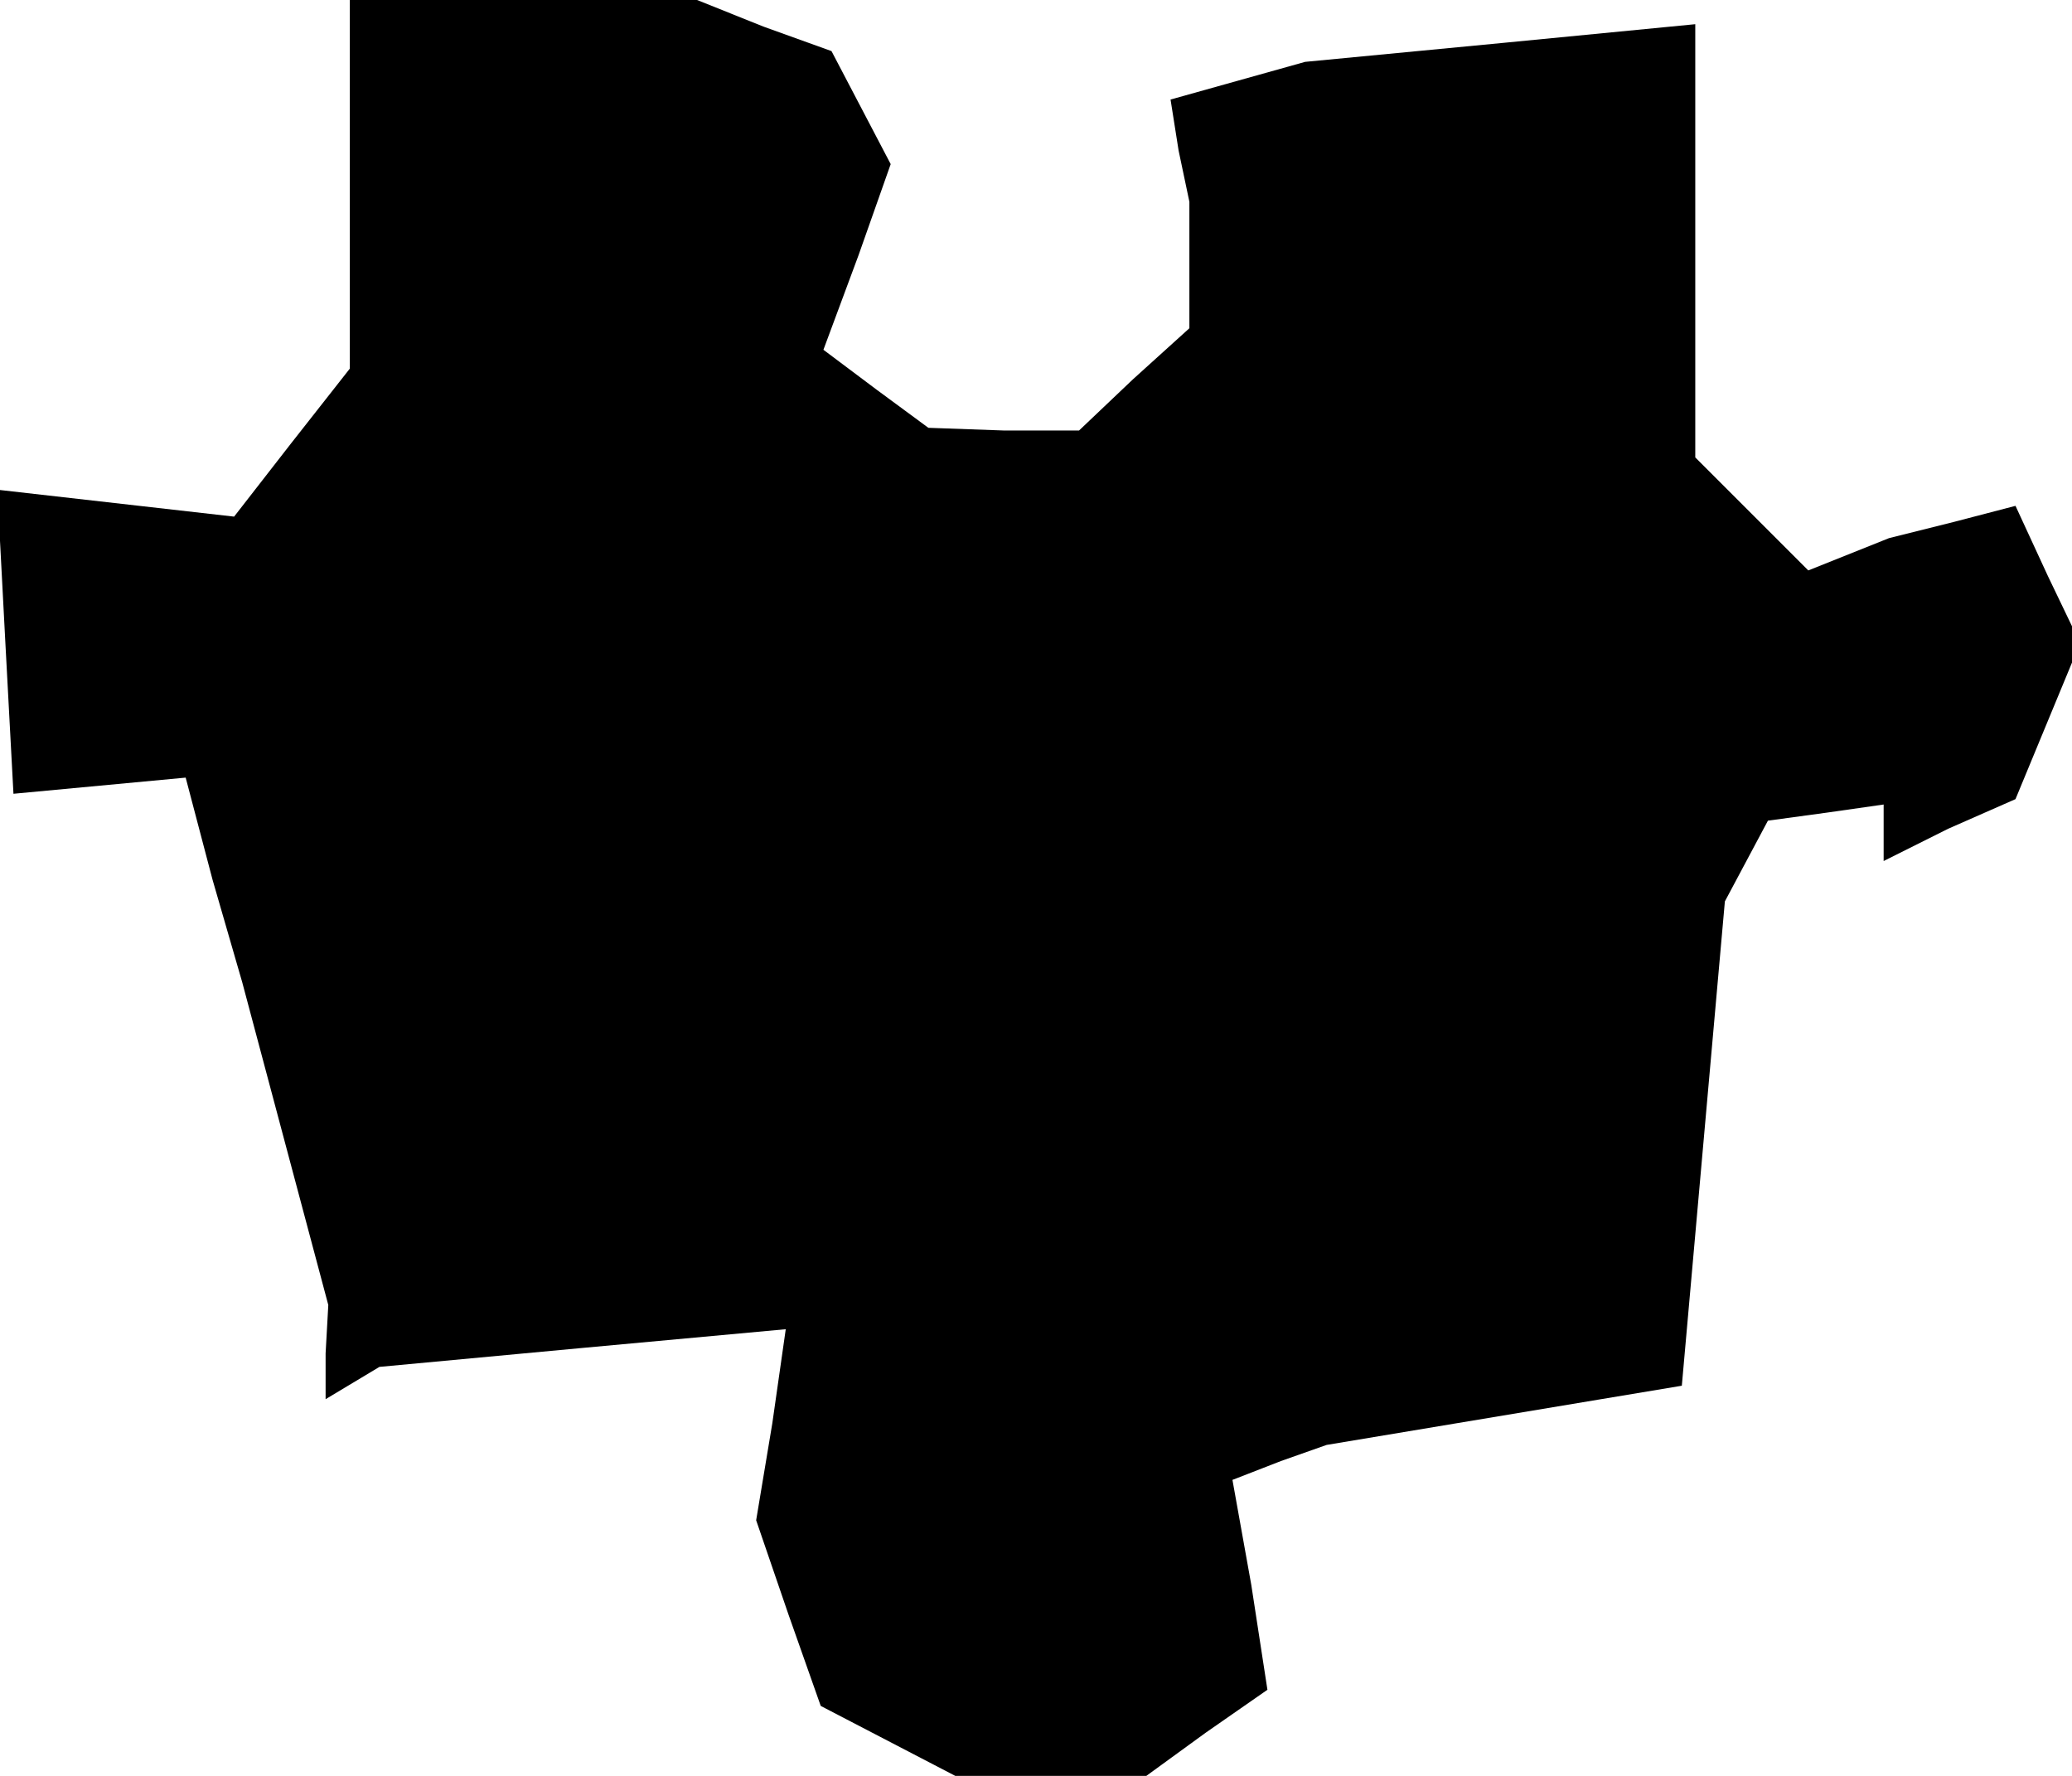 <?xml version="1.0" standalone="no"?>
<!DOCTYPE svg PUBLIC "-//W3C//DTD SVG 20010904//EN"
 "http://www.w3.org/TR/2001/REC-SVG-20010904/DTD/svg10.dtd">
<svg version="1.0" xmlns="http://www.w3.org/2000/svg"
 width="77pt" height="66pt" viewBox="0 0 77 66"
 preserveAspectRatio="xMidYMid meet">
<g transform="translate(0,66) scale(0.1,-0.1)"
fill="#000000" stroke="none">
<path d="M130 591 l0 -68 -22 -28 -21 -27 -44 5 -44 5 3 -57 3 -56 32 3 32 3
10 -38 11 -38 16 -60 16 -60 -1 -18 0 -17 10 6 10 6 75 7 76 7 -5 -35 -6 -36
12 -35 12 -34 25 -13 25 -13 35 0 36 0 22 16 23 16 -6 39 -7 39 18 7 17 6 66
11 66 11 8 90 8 90 8 15 8 15 22 3 21 3 0 -10 0 -11 24 12 25 11 12 29 12 29
-12 25 -12 26 -23 -6 -24 -6 -15 -6 -15 -6 -21 21 -21 21 0 81 0 80 -72 -7
-73 -7 -25 -7 -25 -7 3 -19 4 -19 0 -23 0 -24 -21 -19 -20 -19 -28 0 -28 1
-19 14 -20 15 13 35 12 34 -11 21 -11 21 -25 9 -25 10 -65 0 -64 0 0 -69z"/>
</g>
</svg>
